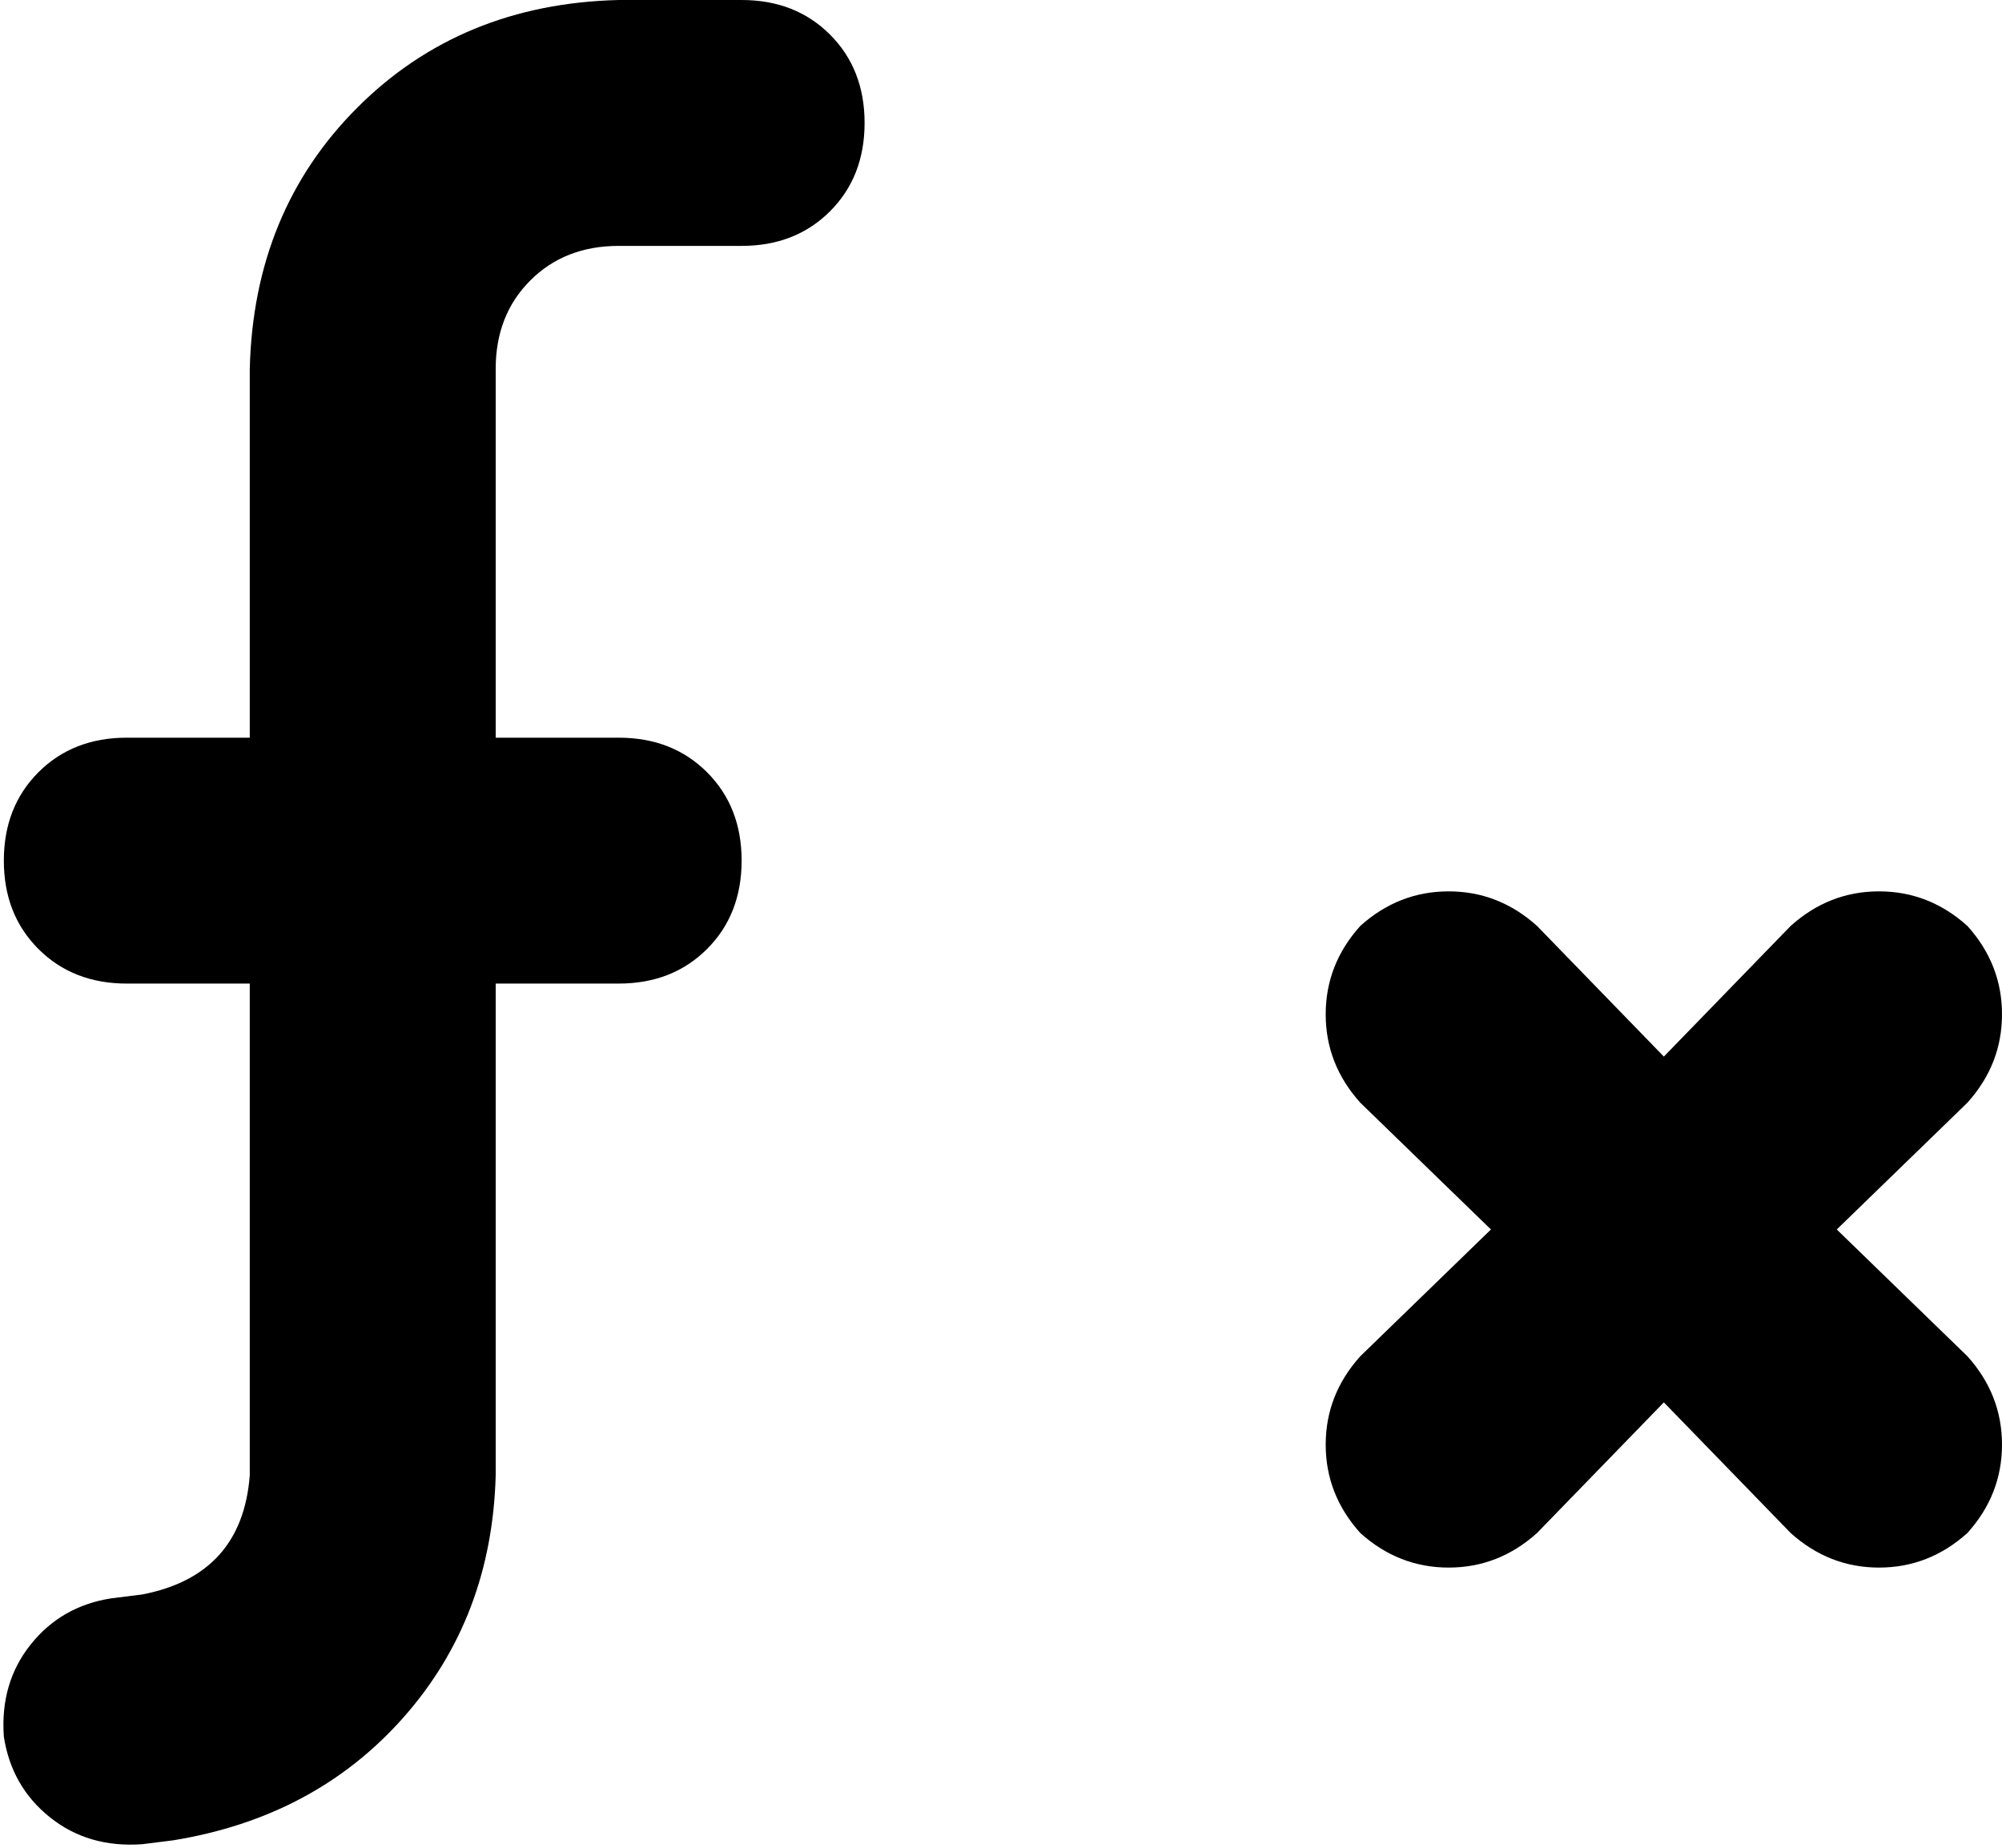 <svg xmlns="http://www.w3.org/2000/svg" viewBox="0 0 521 481">
    <path d="M 161 0 Q 120 1 93 28 L 93 28 Q 66 55 65 96 L 65 192 L 33 192 Q 19 192 10 201 Q 1 210 1 224 Q 1 238 10 247 Q 19 256 33 256 L 65 256 L 65 384 Q 63 410 37 415 L 29 416 Q 16 418 8 428 Q 0 438 1 452 Q 3 465 13 473 Q 23 481 37 480 L 45 479 Q 82 473 105 447 Q 128 421 129 384 L 129 256 L 161 256 Q 175 256 184 247 Q 193 238 193 224 Q 193 210 184 201 Q 175 192 161 192 L 129 192 L 129 96 Q 129 82 138 73 Q 147 64 161 64 L 193 64 Q 207 64 216 55 Q 225 46 225 32 Q 225 18 216 9 Q 207 0 193 0 L 161 0 L 161 0 Z M 400 241 Q 390 232 377 232 L 377 232 Q 364 232 354 241 Q 345 251 345 264 Q 345 277 354 287 L 388 320 L 354 353 Q 345 363 345 376 Q 345 389 354 399 Q 364 408 377 408 Q 390 408 400 399 L 433 365 L 466 399 Q 476 408 489 408 Q 502 408 512 399 Q 521 389 521 376 Q 521 363 512 353 L 478 320 L 512 287 Q 521 277 521 264 Q 521 251 512 241 Q 502 232 489 232 Q 476 232 466 241 L 433 275 L 400 241 L 400 241 Z"/>
</svg>
